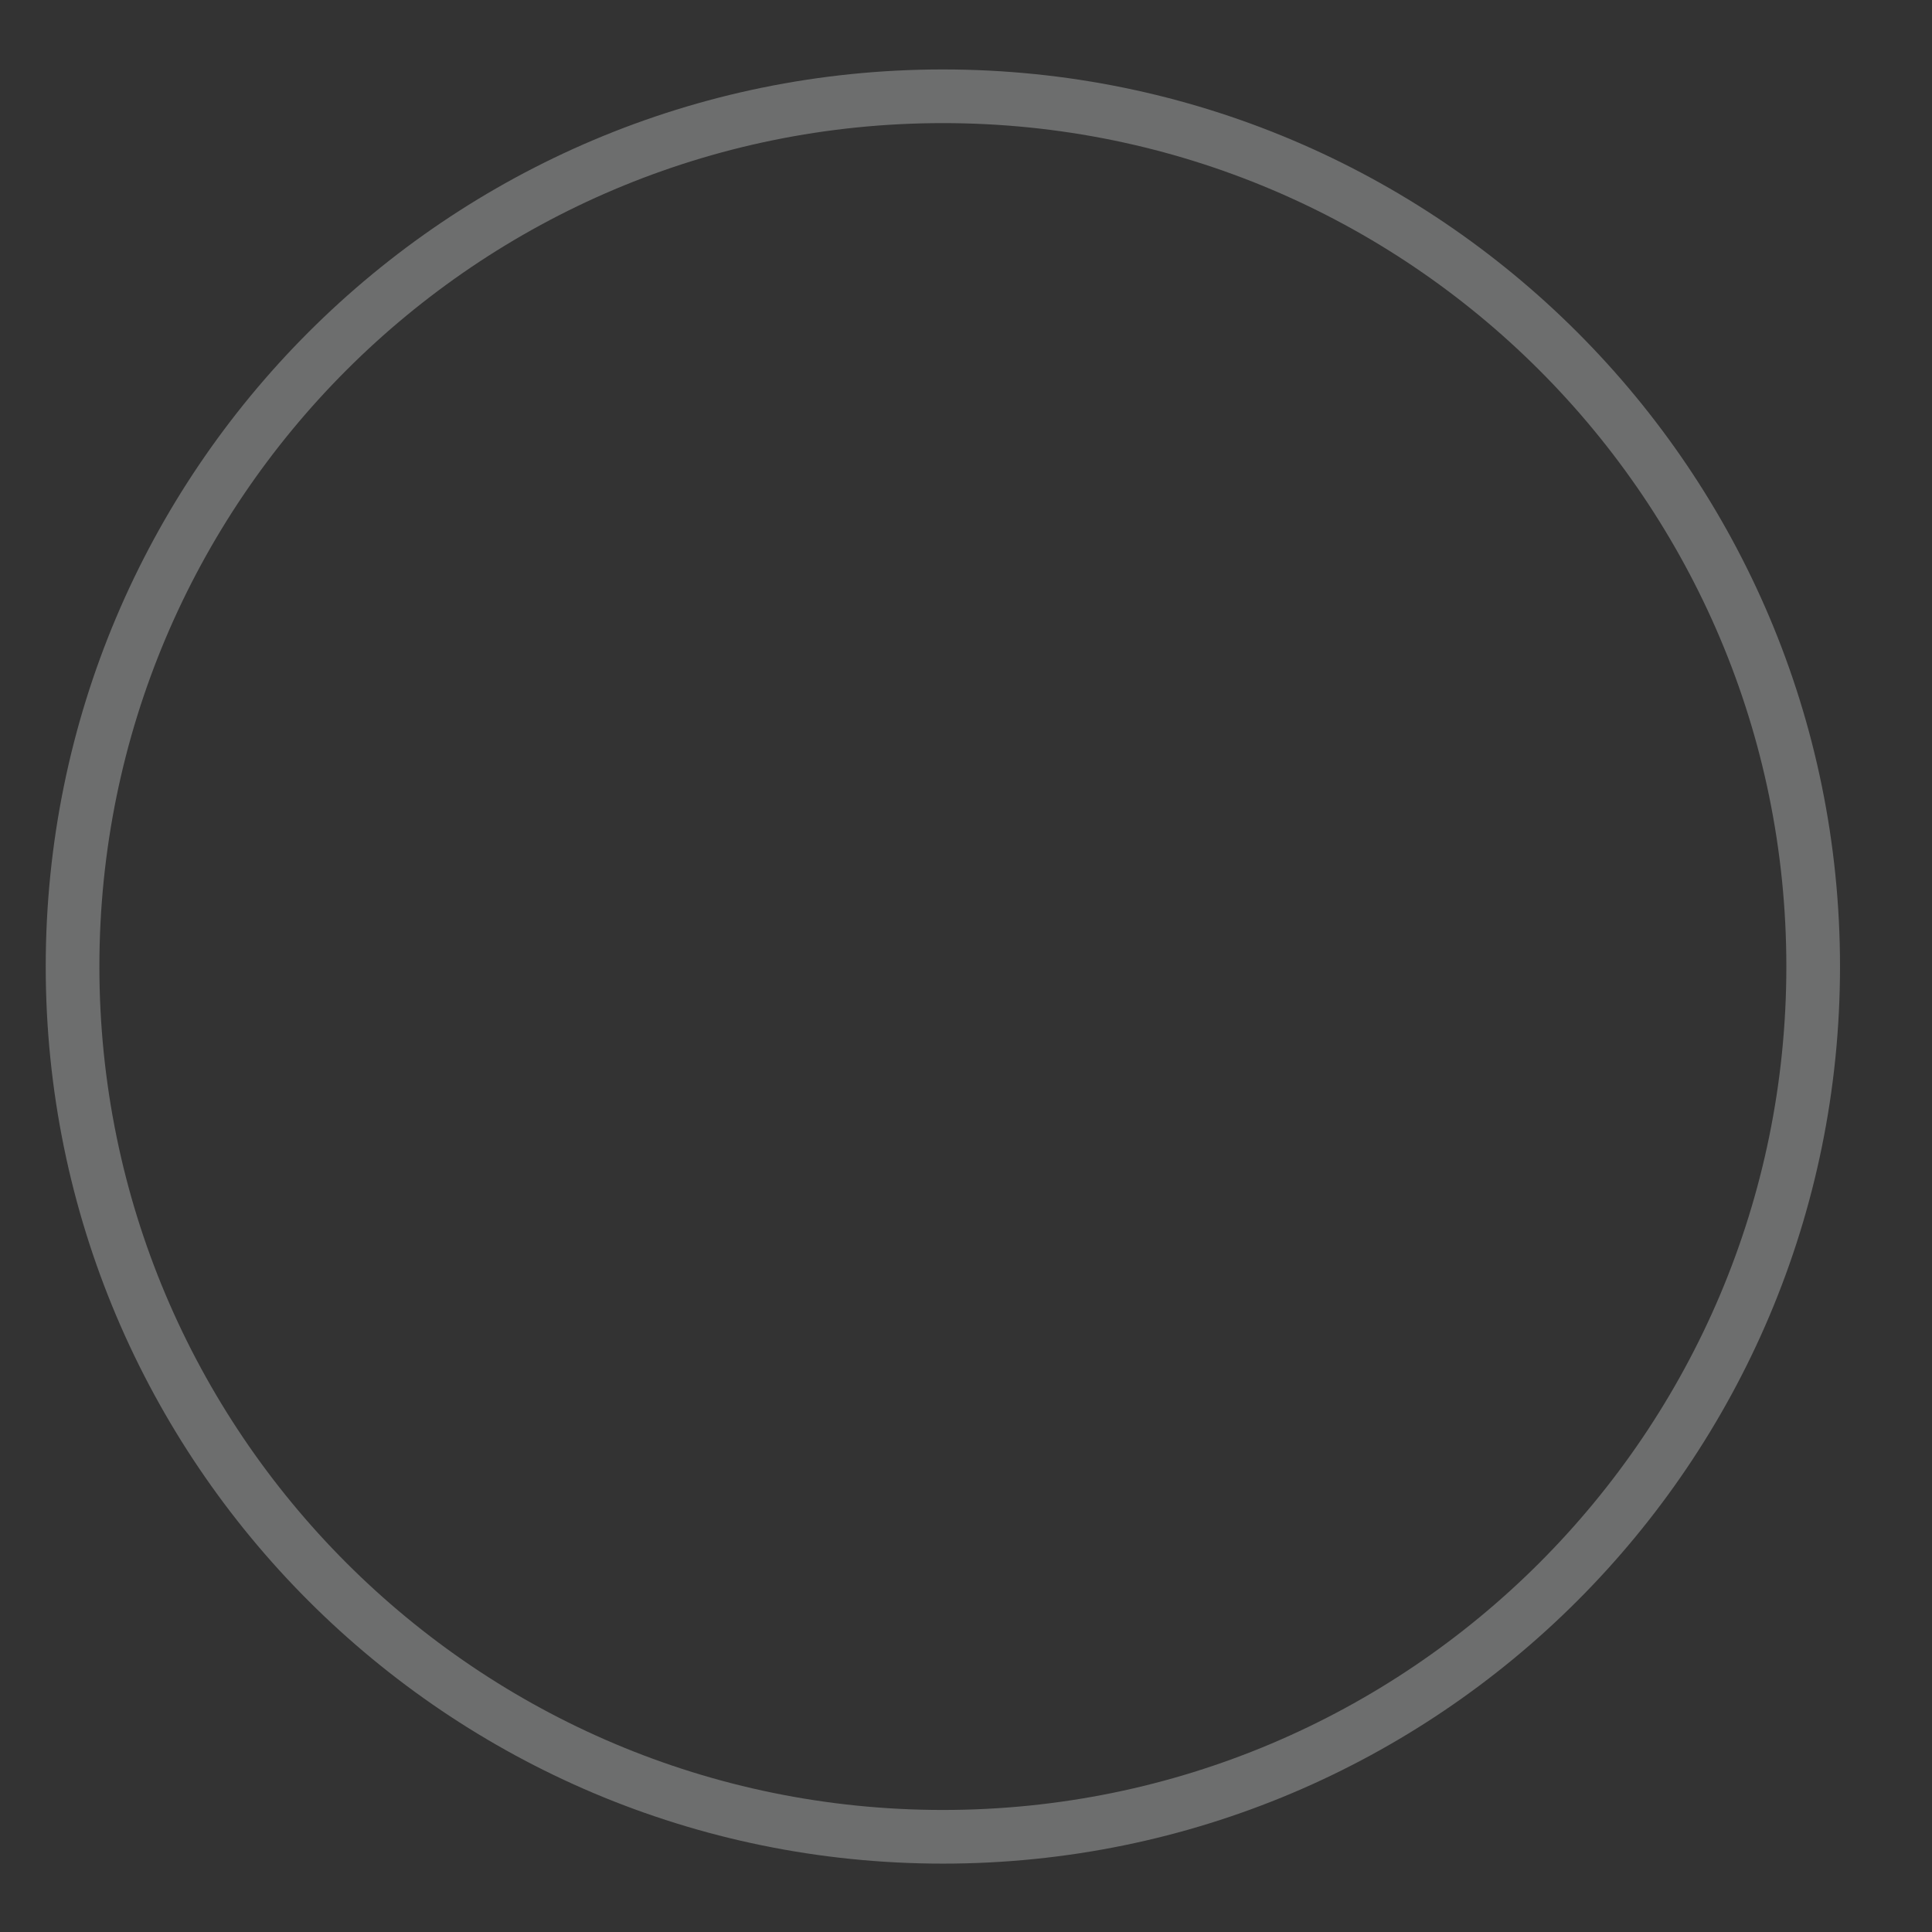 <svg width="18" height="18" viewBox="0 0 18 18" fill="none" xmlns="http://www.w3.org/2000/svg">
<rect x="0" y="0" width="18" height="18" fill="#333333" stroke="none"/>
<path opacity="0.3" d="M8.785 17.113C13.263 17.113 16.893 13.483 16.893 9.005C16.893 4.527 13.263 0.897 8.785 0.897C4.306 0.897 0.676 4.527 0.676 9.005C0.676 13.483 4.306 17.113 8.785 17.113Z" stroke="#F5F6F6" stroke-width="0.5" stroke-miterlimit="10"/>
</svg>
